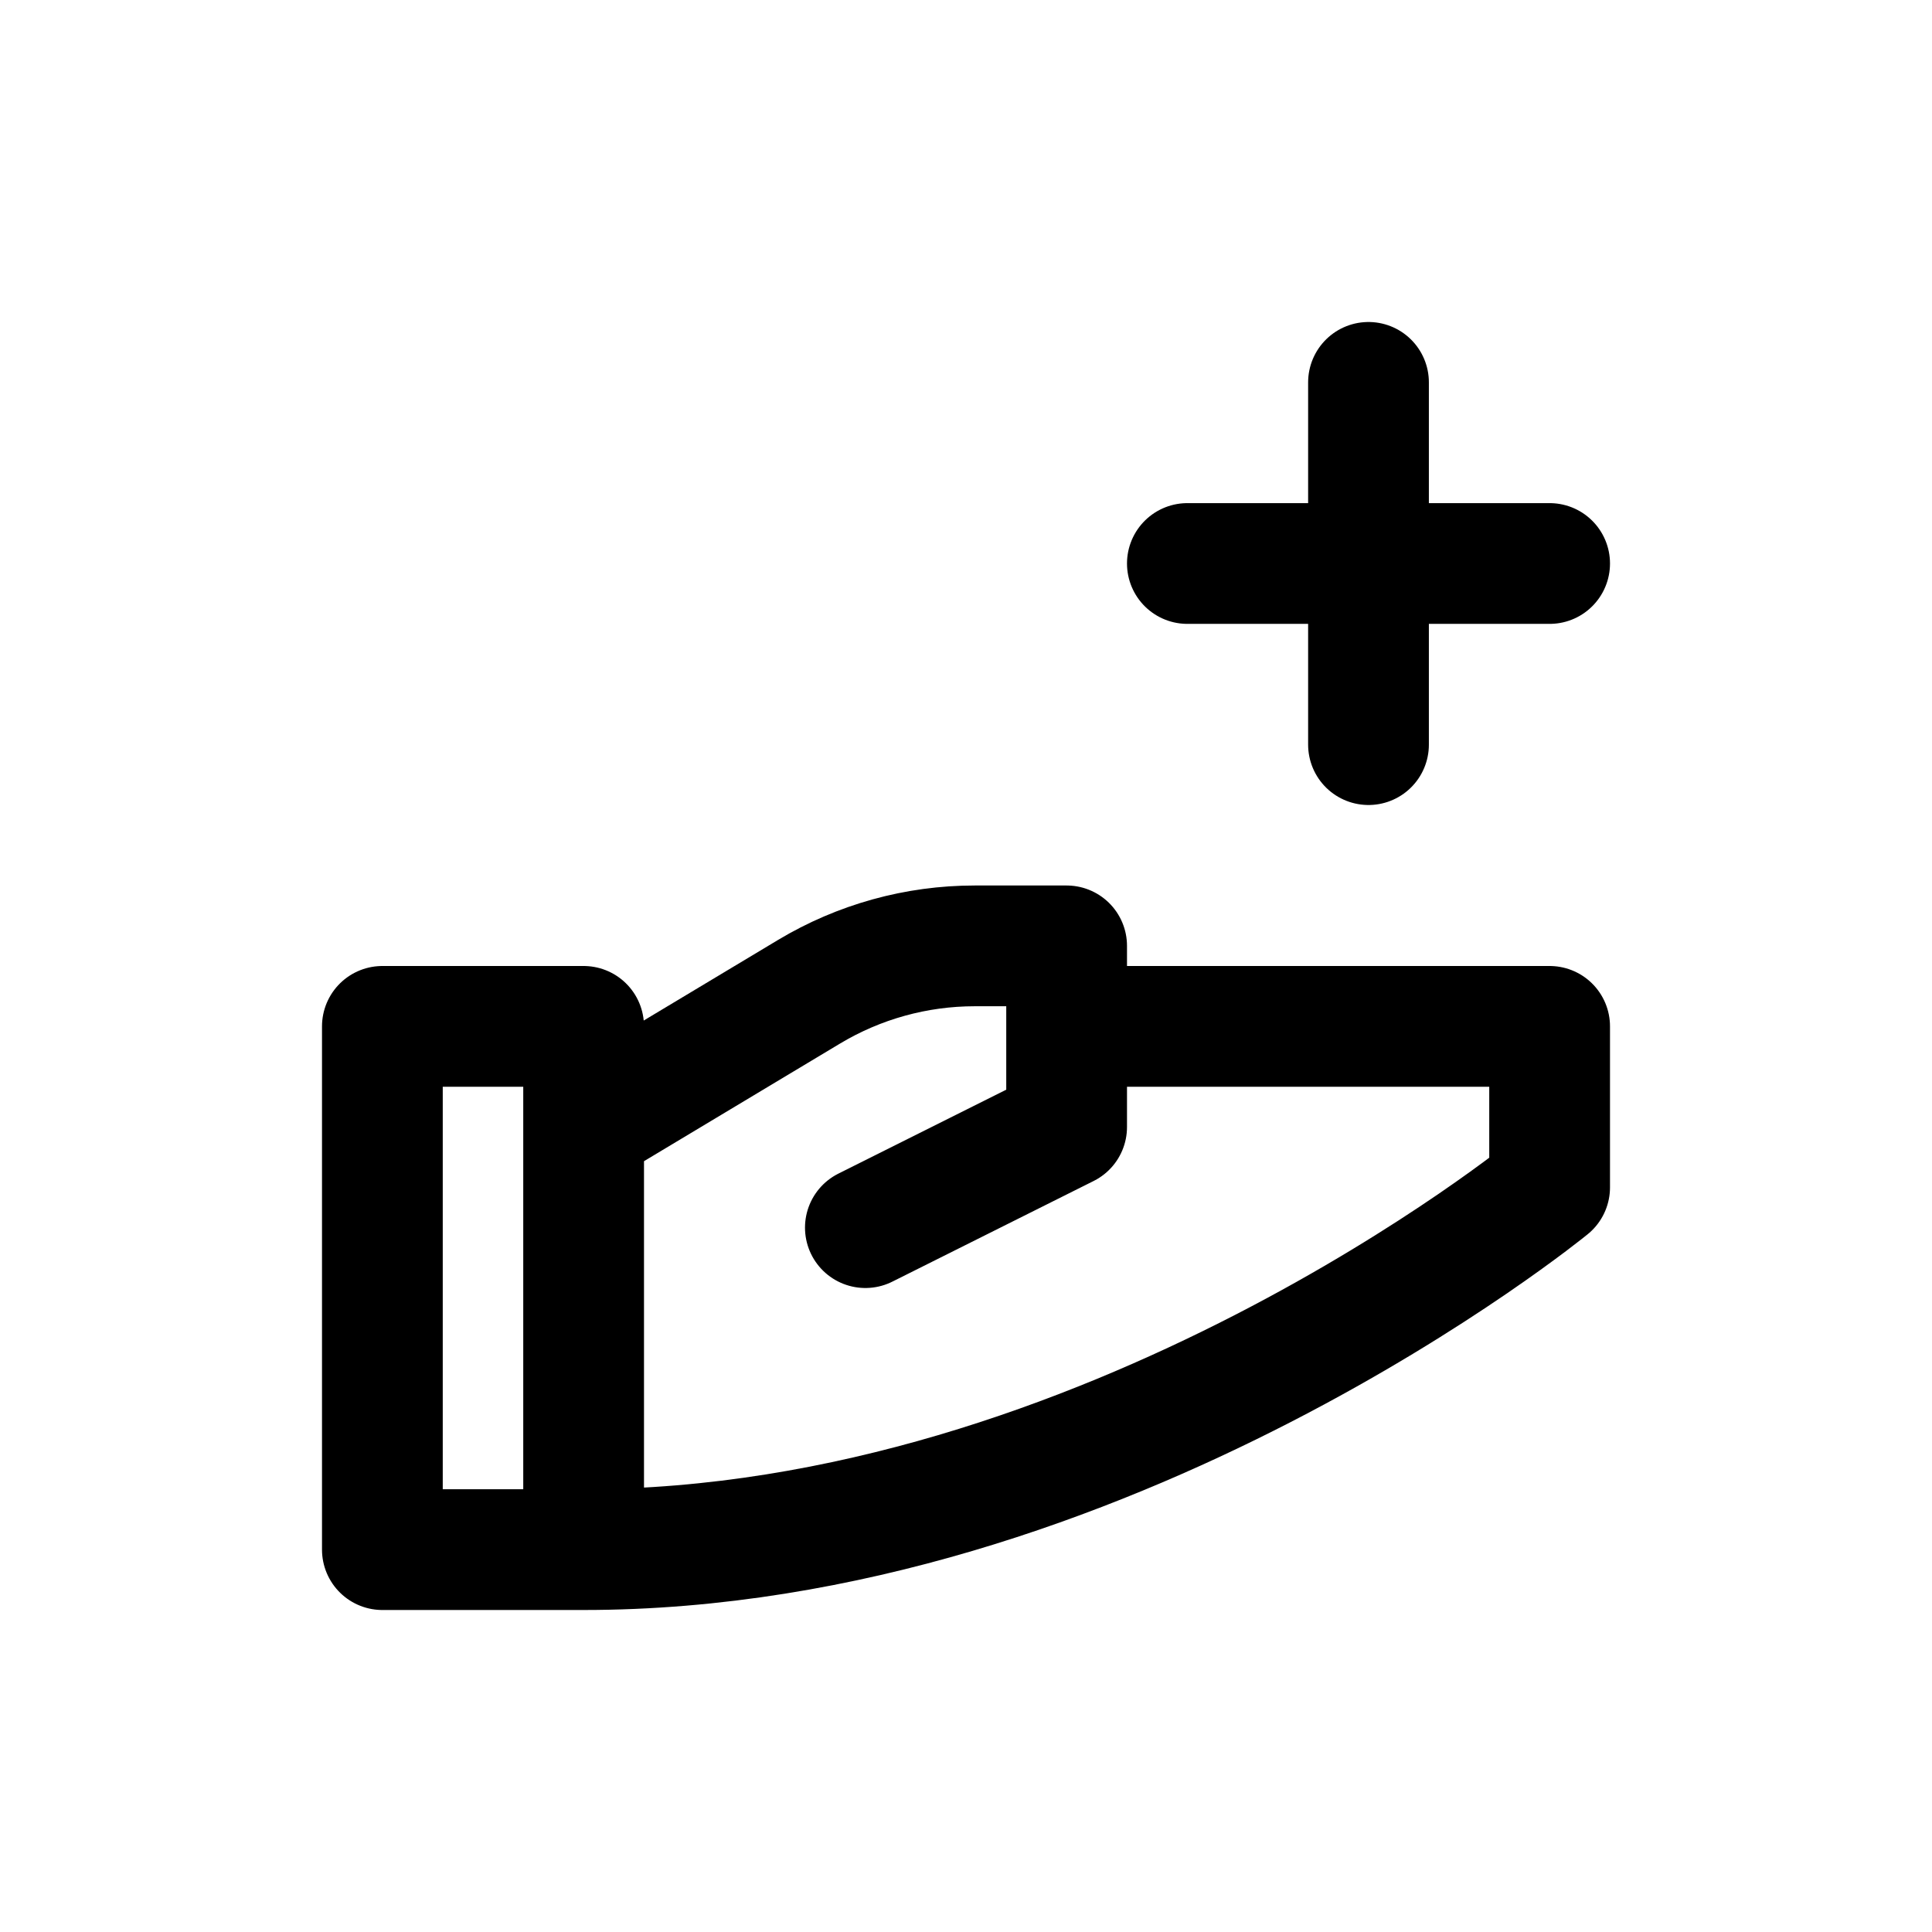 <svg width="24" height="24" viewBox="0 0 24 24" fill="none" xmlns="http://www.w3.org/2000/svg">
<path d="M7.25 14L10.05 12.32C10.672 11.947 11.383 11.75 12.108 11.75H13.25V14L10.75 15.25M7.25 19.25C13.75 19.25 19.25 14.75 19.25 14.75V12.75H13.25M7.25 19.25V12.75H4.75V19.25H7.25Z" stroke="#141414" style="stroke:#141414;stroke:color(display-p3 0.08 0.08 0.08);stroke-opacity:1;" stroke-width="1.5" stroke-linecap="round" stroke-linejoin="round"/>
<path d="M17 4.75V7M17 7V9.25M17 7H19.25M17 7L14.75 7" stroke="#141414" style="stroke:#141414;stroke:color(display-p3 0.08 0.08 0.08);stroke-opacity:1;" stroke-width="1.5" stroke-linecap="round" stroke-linejoin="round"/>
</svg>
